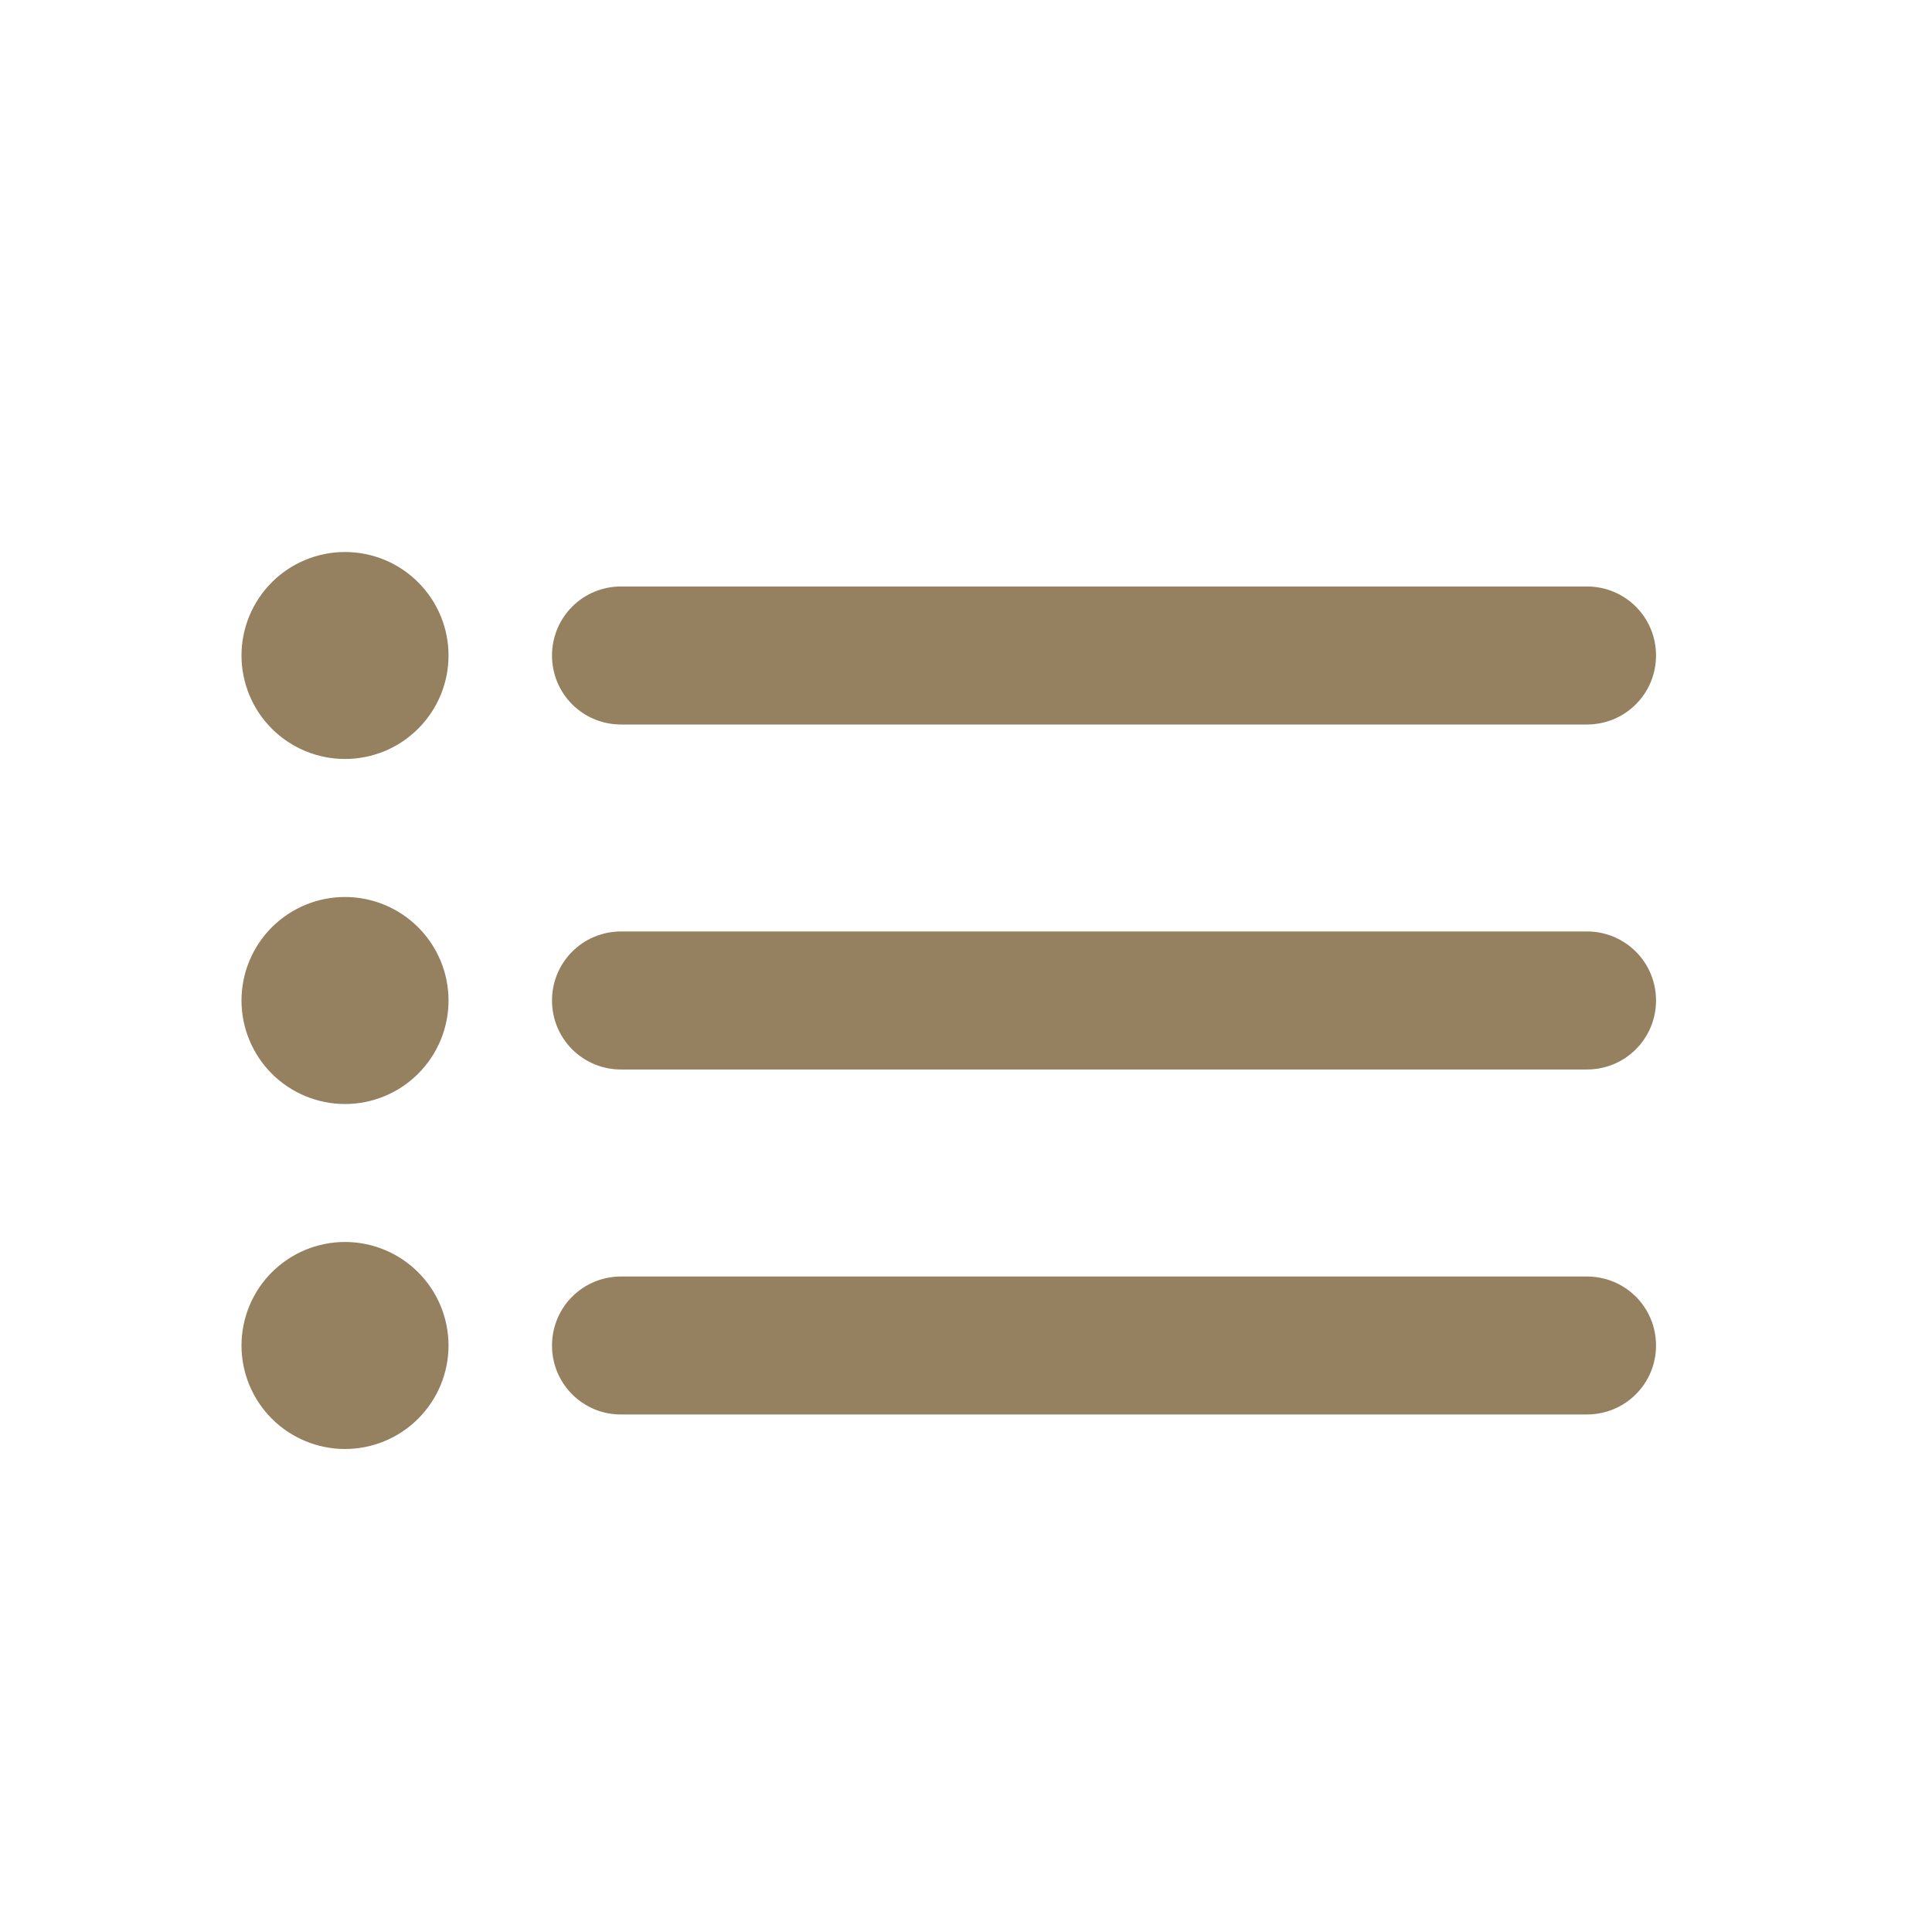 <svg width="32" height="32" viewBox="0 0 32 32" fill="none" xmlns="http://www.w3.org/2000/svg">
<path fill-rule="evenodd" clip-rule="evenodd" d="M5.714 20.571C6.169 20.571 6.605 20.752 6.926 21.073C7.248 21.395 7.429 21.831 7.429 22.286C7.429 22.74 7.248 23.176 6.926 23.498C6.605 23.819 6.169 24 5.714 24C5.26 24 4.824 23.819 4.502 23.498C4.181 23.176 4 22.74 4 22.286C4 21.831 4.181 21.395 4.502 21.073C4.824 20.752 5.26 20.571 5.714 20.571ZM26.285 21.143C26.917 21.143 27.429 21.65 27.429 22.286C27.429 22.917 26.92 23.428 26.285 23.428H10.287C10.137 23.429 9.988 23.4 9.849 23.343C9.71 23.285 9.584 23.201 9.477 23.095C9.371 22.989 9.287 22.863 9.229 22.724C9.172 22.585 9.143 22.436 9.143 22.286C9.143 21.654 9.651 21.143 10.287 21.143H26.285ZM5.714 14.857C6.169 14.857 6.605 15.038 6.926 15.359C7.248 15.681 7.429 16.117 7.429 16.571C7.429 17.026 7.248 17.462 6.926 17.784C6.605 18.105 6.169 18.286 5.714 18.286C5.26 18.286 4.824 18.105 4.502 17.784C4.181 17.462 4 17.026 4 16.571C4 16.117 4.181 15.681 4.502 15.359C4.824 15.038 5.26 14.857 5.714 14.857ZM26.285 15.428C26.917 15.428 27.429 15.936 27.429 16.571C27.429 17.203 26.92 17.714 26.285 17.714H10.287C10.137 17.715 9.988 17.686 9.849 17.628C9.71 17.571 9.584 17.487 9.477 17.381C9.371 17.274 9.287 17.148 9.229 17.009C9.172 16.87 9.143 16.722 9.143 16.571C9.143 15.94 9.651 15.428 10.287 15.428H26.285ZM5.714 9.143C6.169 9.143 6.605 9.323 6.926 9.645C7.248 9.966 7.429 10.402 7.429 10.857C7.429 11.312 7.248 11.748 6.926 12.069C6.605 12.391 6.169 12.571 5.714 12.571C5.26 12.571 4.824 12.391 4.502 12.069C4.181 11.748 4 11.312 4 10.857C4 10.402 4.181 9.966 4.502 9.645C4.824 9.323 5.26 9.143 5.714 9.143ZM26.285 9.714C26.917 9.714 27.429 10.222 27.429 10.857C27.429 11.489 26.92 12 26.285 12H10.287C10.137 12 9.988 11.971 9.849 11.914C9.71 11.857 9.584 11.773 9.477 11.666C9.371 11.56 9.287 11.434 9.229 11.295C9.172 11.156 9.143 11.007 9.143 10.857C9.143 10.226 9.651 9.714 10.287 9.714H26.285Z" fill="#958060"/>
</svg>
